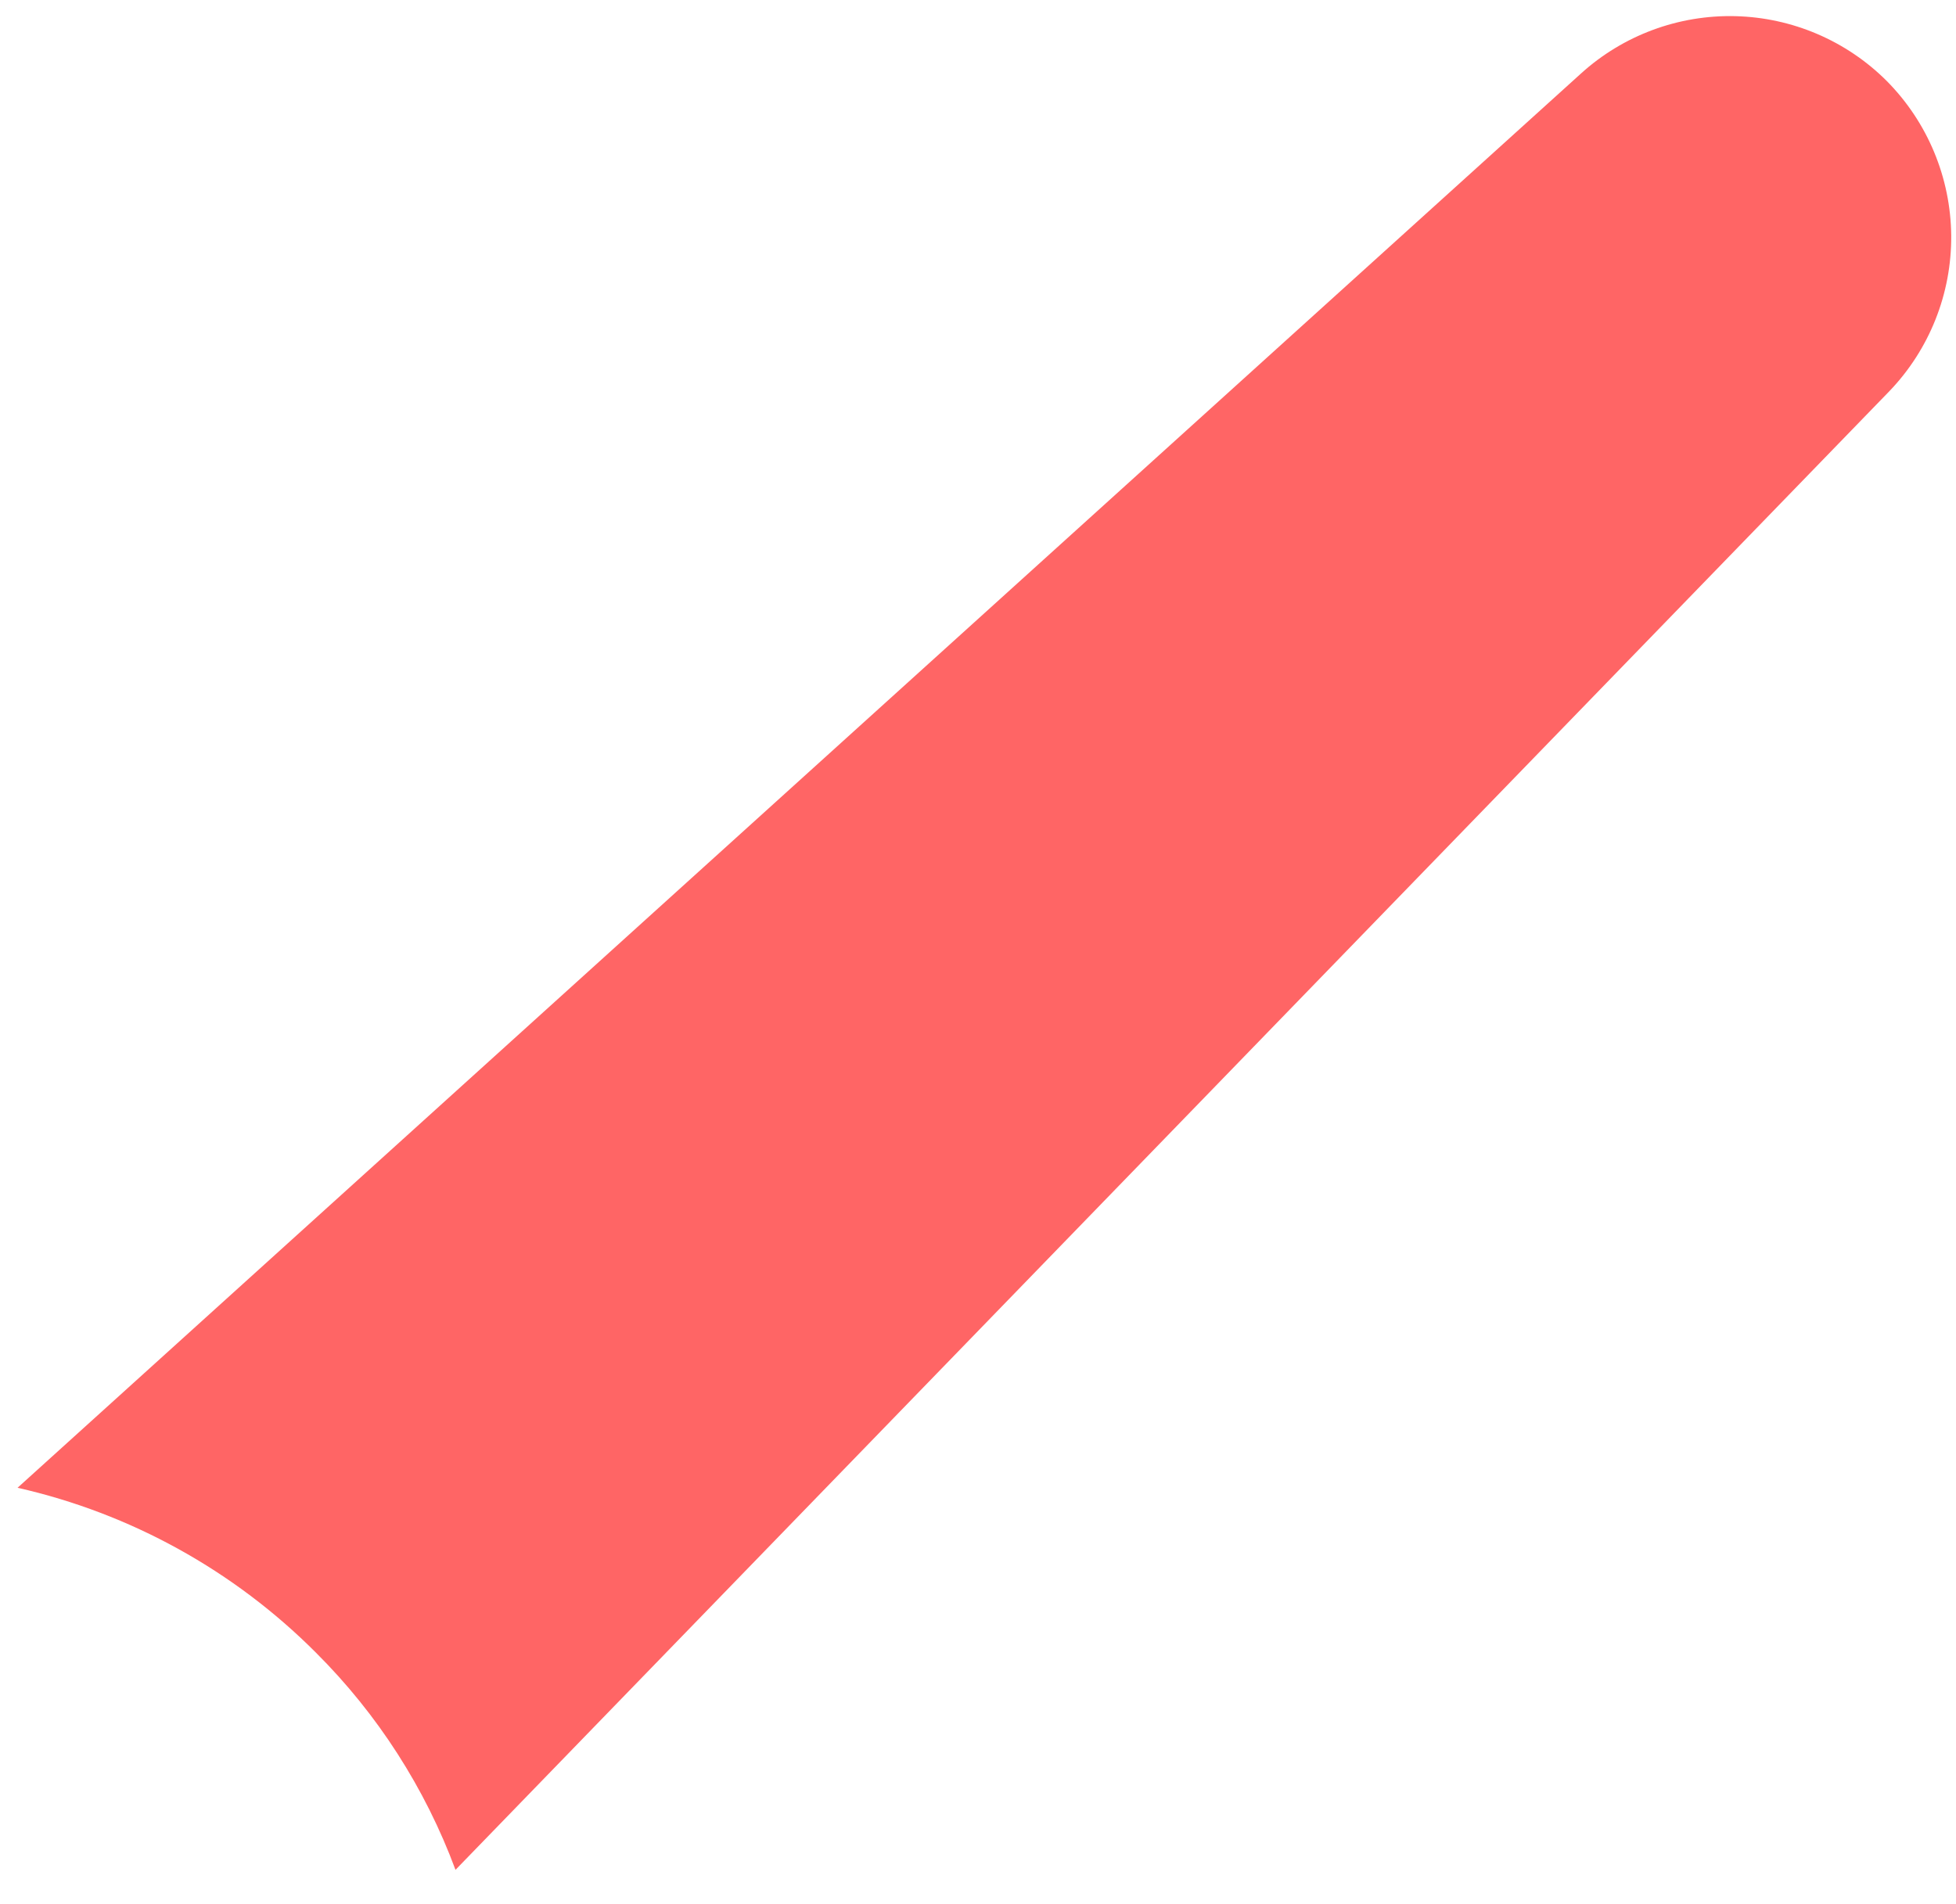 <svg width="38" height="37" viewBox="0 0 38 37" fill="none" xmlns="http://www.w3.org/2000/svg">
<path d="M36.653 1.572C35.871 0.791 34.818 0.341 33.713 0.314C32.608 0.287 31.535 0.685 30.716 1.427L0.341 28.909C2.538 29.406 4.548 30.518 6.138 32.113C7.336 33.307 8.261 34.747 8.849 36.333L36.703 7.604C37.484 6.792 37.916 5.705 37.907 4.578C37.897 3.451 37.447 2.372 36.653 1.572Z" fill="#FF6565"/>
</svg>
